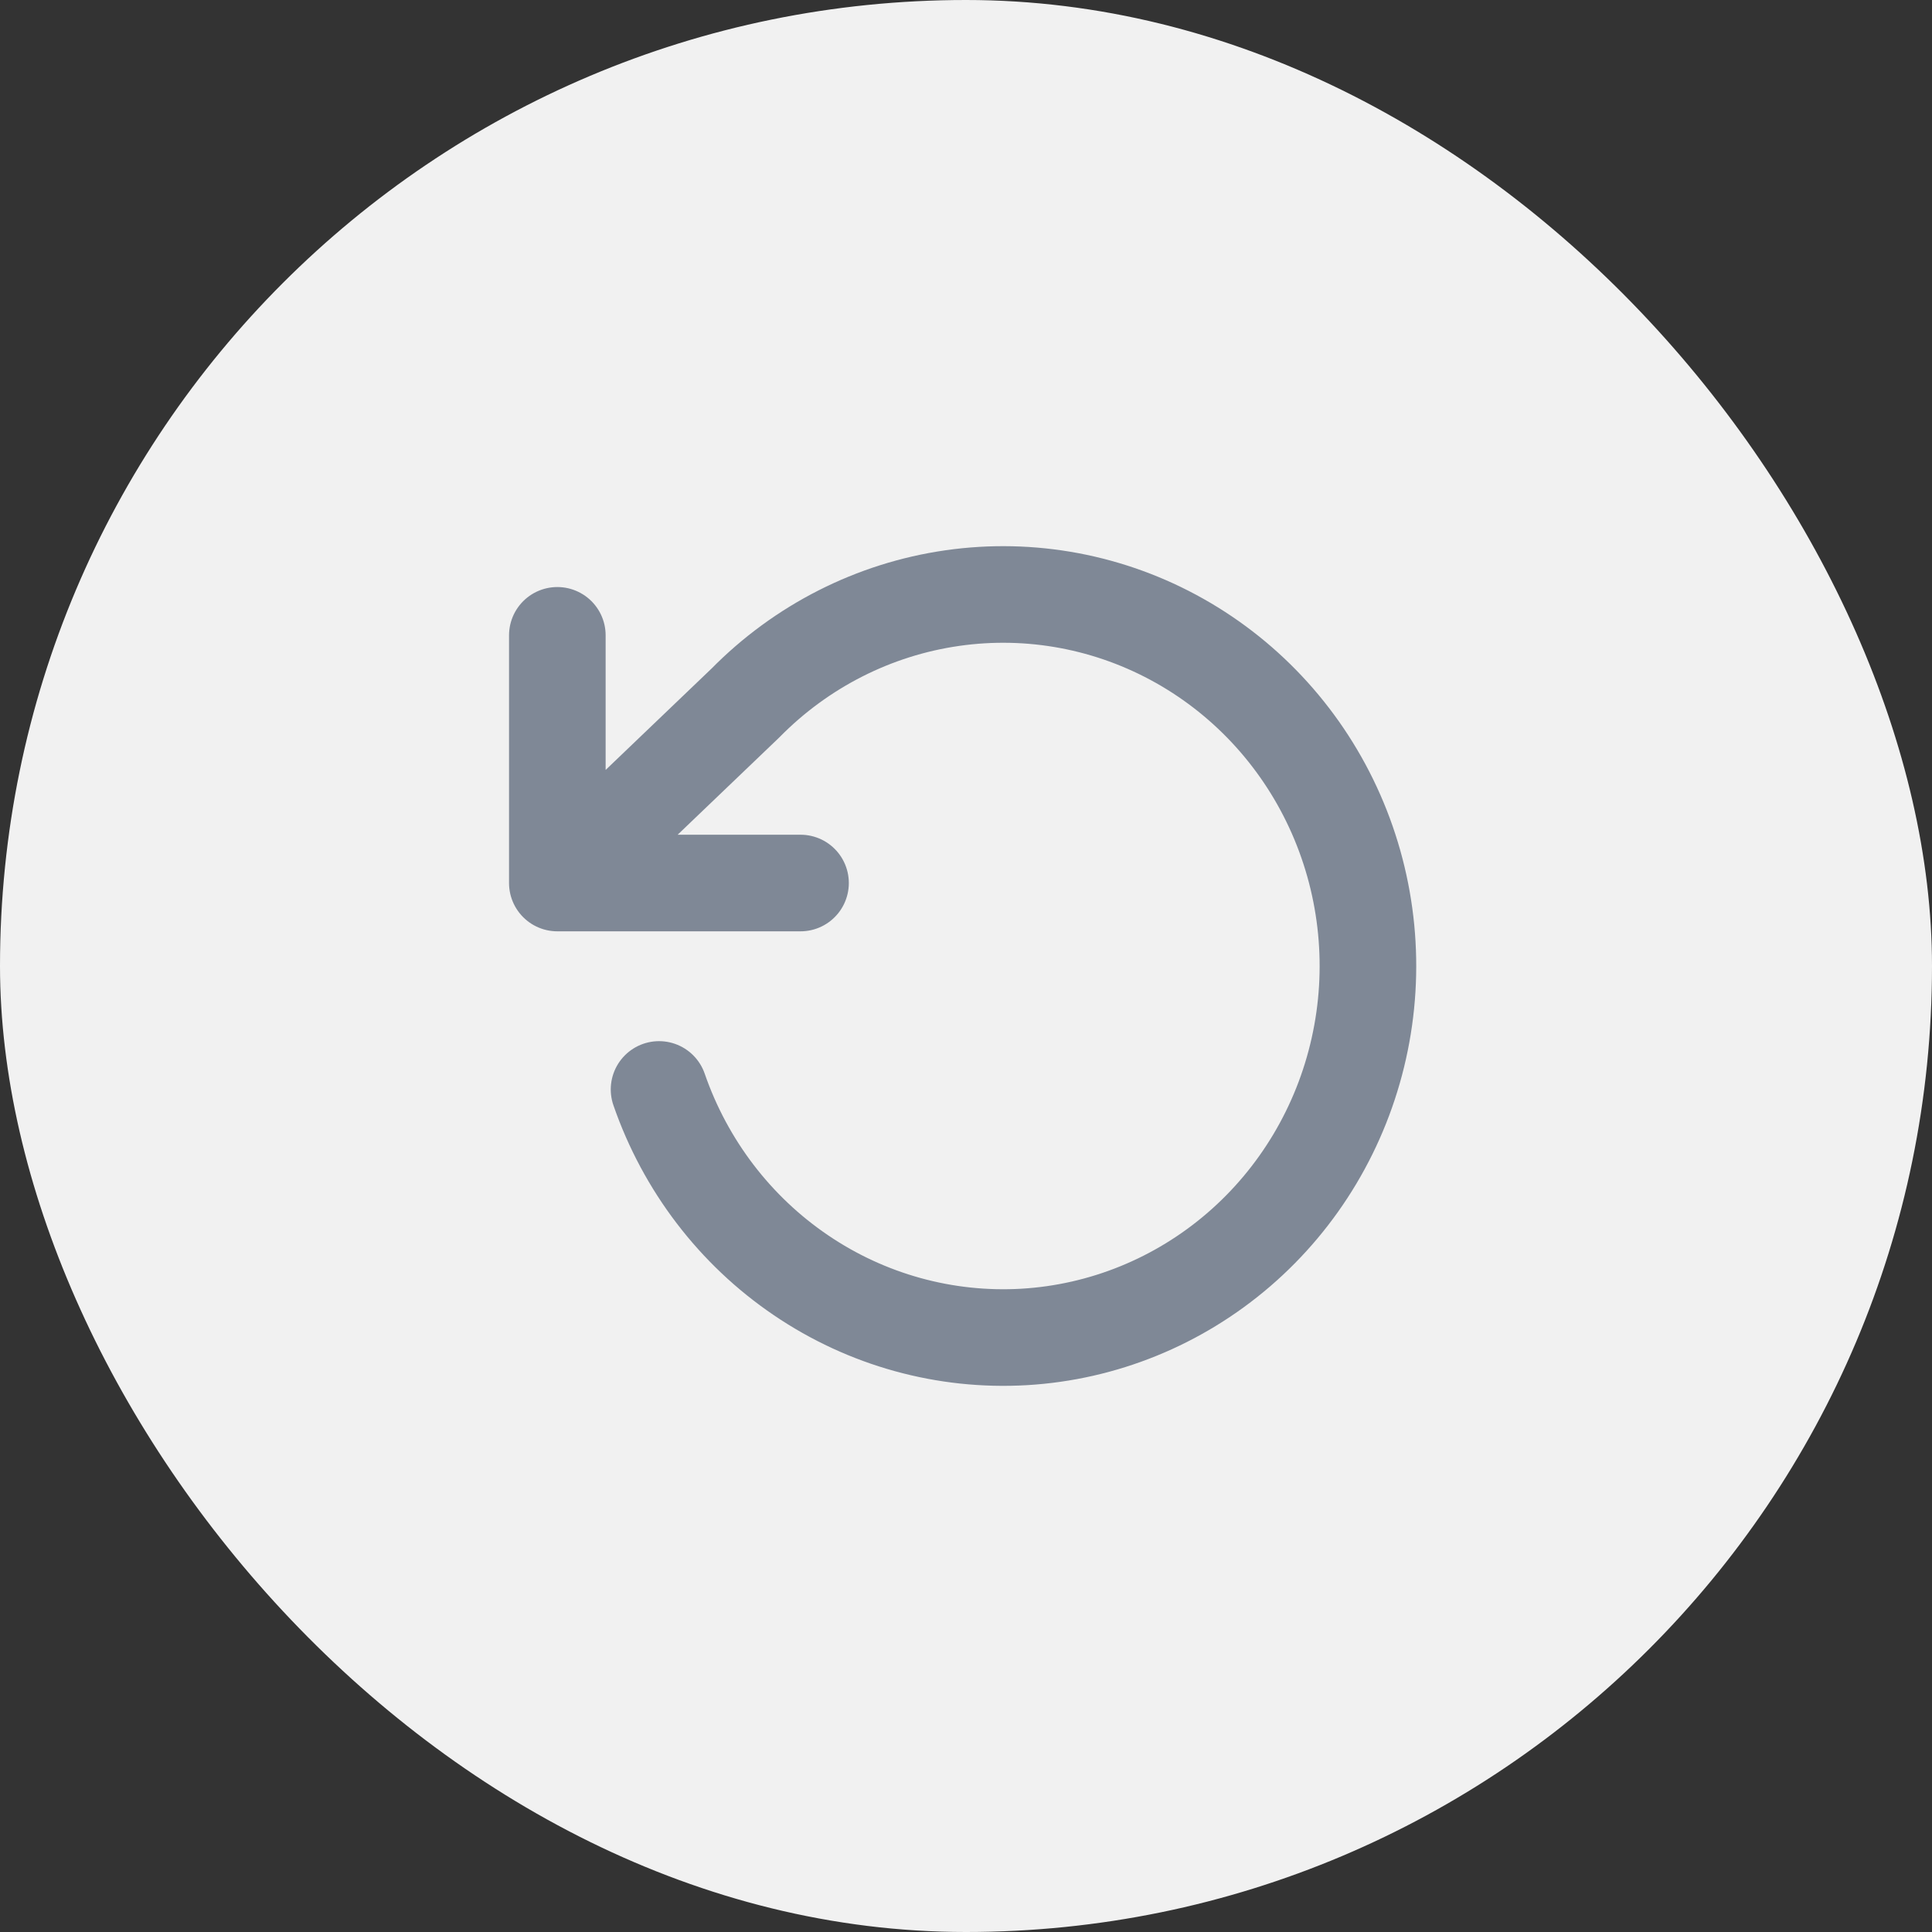 <svg width="40" height="40" viewBox="0 0 40 40" fill="none" xmlns="http://www.w3.org/2000/svg">
<rect x="0" y="0" width="40" height="40" fill="#333333" stroke="none"/>
<rect width="40" height="40" rx="20" fill="#F1F1F1"/>
<path d="M11.539 13.154V18.282M11.539 18.282H16.574M11.539 18.282L15.432 14.556C16.591 13.378 18.095 12.615 19.716 12.383C21.338 12.15 22.99 12.461 24.423 13.268C25.856 14.075 26.993 15.334 27.662 16.856C28.331 18.378 28.497 20.081 28.133 21.707C27.77 23.333 26.898 24.795 25.648 25.872C24.398 26.949 22.837 27.584 21.203 27.68C19.568 27.775 17.947 27.328 16.584 26.403C15.22 25.479 14.189 24.129 13.645 22.556" stroke="#7F8896" stroke-width="2" stroke-linecap="round" stroke-linejoin="round"/>
</svg>
